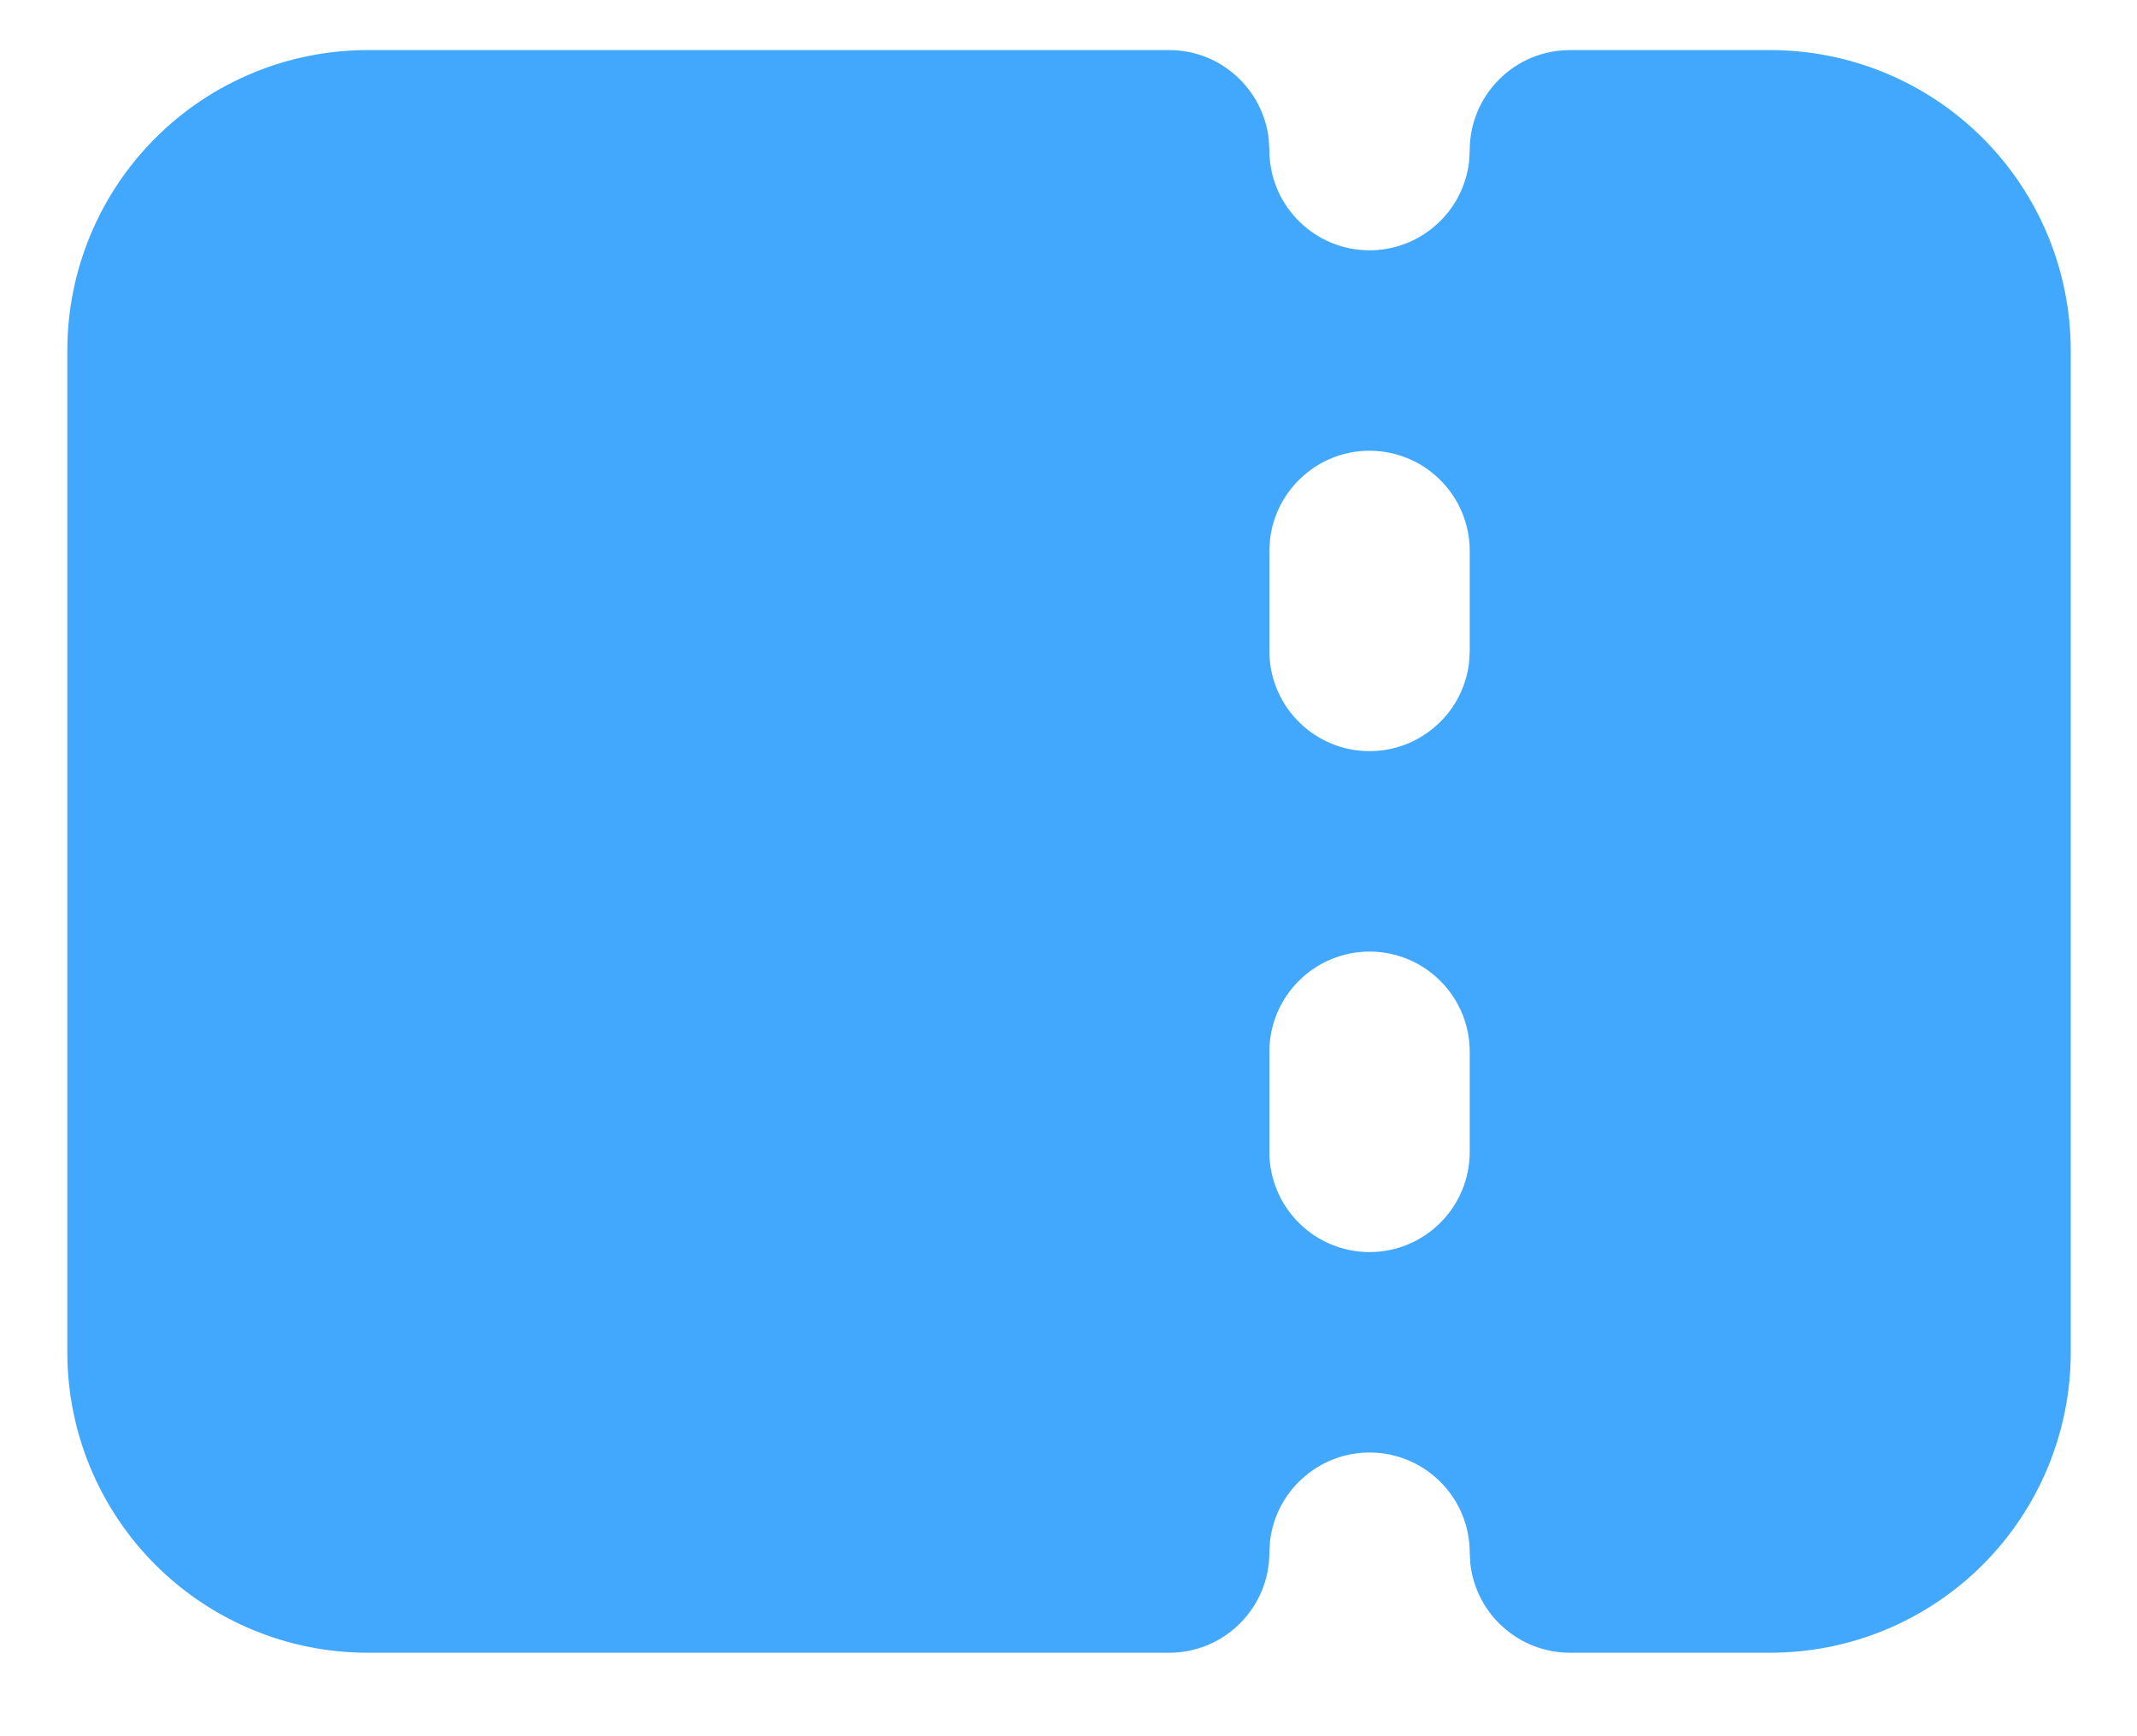<svg width="16" height="13" viewBox="0 0 16 13" fill="none" xmlns="http://www.w3.org/2000/svg">
<path fill-rule="evenodd" clip-rule="evenodd" d="M8.754 0.375C8.938 0.375 9.115 0.442 9.252 0.565C9.389 0.687 9.477 0.855 9.499 1.037L9.504 1.125C9.504 1.316 9.577 1.5 9.709 1.639C9.84 1.778 10.019 1.862 10.21 1.873C10.401 1.884 10.589 1.822 10.735 1.699C10.882 1.577 10.976 1.403 10.999 1.213L11.004 1.125C11.004 0.926 11.083 0.735 11.224 0.595C11.364 0.454 11.555 0.375 11.754 0.375H13.254C13.851 0.375 14.423 0.612 14.845 1.034C15.267 1.456 15.504 2.028 15.504 2.625V10.125C15.504 10.722 15.267 11.294 14.845 11.716C14.423 12.138 13.851 12.375 13.254 12.375H11.754C11.57 12.375 11.393 12.307 11.256 12.185C11.118 12.063 11.031 11.895 11.009 11.713L11.004 11.625C11.004 11.434 10.931 11.25 10.799 11.111C10.668 10.972 10.489 10.888 10.298 10.877C10.107 10.866 9.919 10.928 9.773 11.051C9.626 11.173 9.532 11.347 9.509 11.537L9.504 11.625C9.504 11.824 9.425 12.015 9.284 12.155C9.144 12.296 8.953 12.375 8.754 12.375H2.754C2.157 12.375 1.585 12.138 1.163 11.716C0.741 11.294 0.504 10.722 0.504 10.125V2.625C0.504 2.028 0.741 1.456 1.163 1.034C1.585 0.612 2.157 0.375 2.754 0.375H8.754ZM10.254 7.125C10.055 7.125 9.864 7.204 9.724 7.345C9.583 7.485 9.504 7.676 9.504 7.875V8.625C9.504 8.824 9.583 9.015 9.724 9.155C9.864 9.296 10.055 9.375 10.254 9.375C10.453 9.375 10.644 9.296 10.784 9.155C10.925 9.015 11.004 8.824 11.004 8.625V7.875C11.004 7.676 10.925 7.485 10.784 7.345C10.644 7.204 10.453 7.125 10.254 7.125ZM10.254 3.375C10.07 3.375 9.893 3.442 9.756 3.565C9.618 3.687 9.531 3.855 9.509 4.037L9.504 4.125V4.875C9.504 5.066 9.577 5.25 9.709 5.389C9.84 5.528 10.019 5.612 10.21 5.623C10.401 5.634 10.589 5.572 10.735 5.449C10.882 5.327 10.976 5.153 10.999 4.963L11.004 4.875V4.125C11.004 3.926 10.925 3.735 10.784 3.595C10.644 3.454 10.453 3.375 10.254 3.375Z" fill="#42A8FD"/>
</svg>
